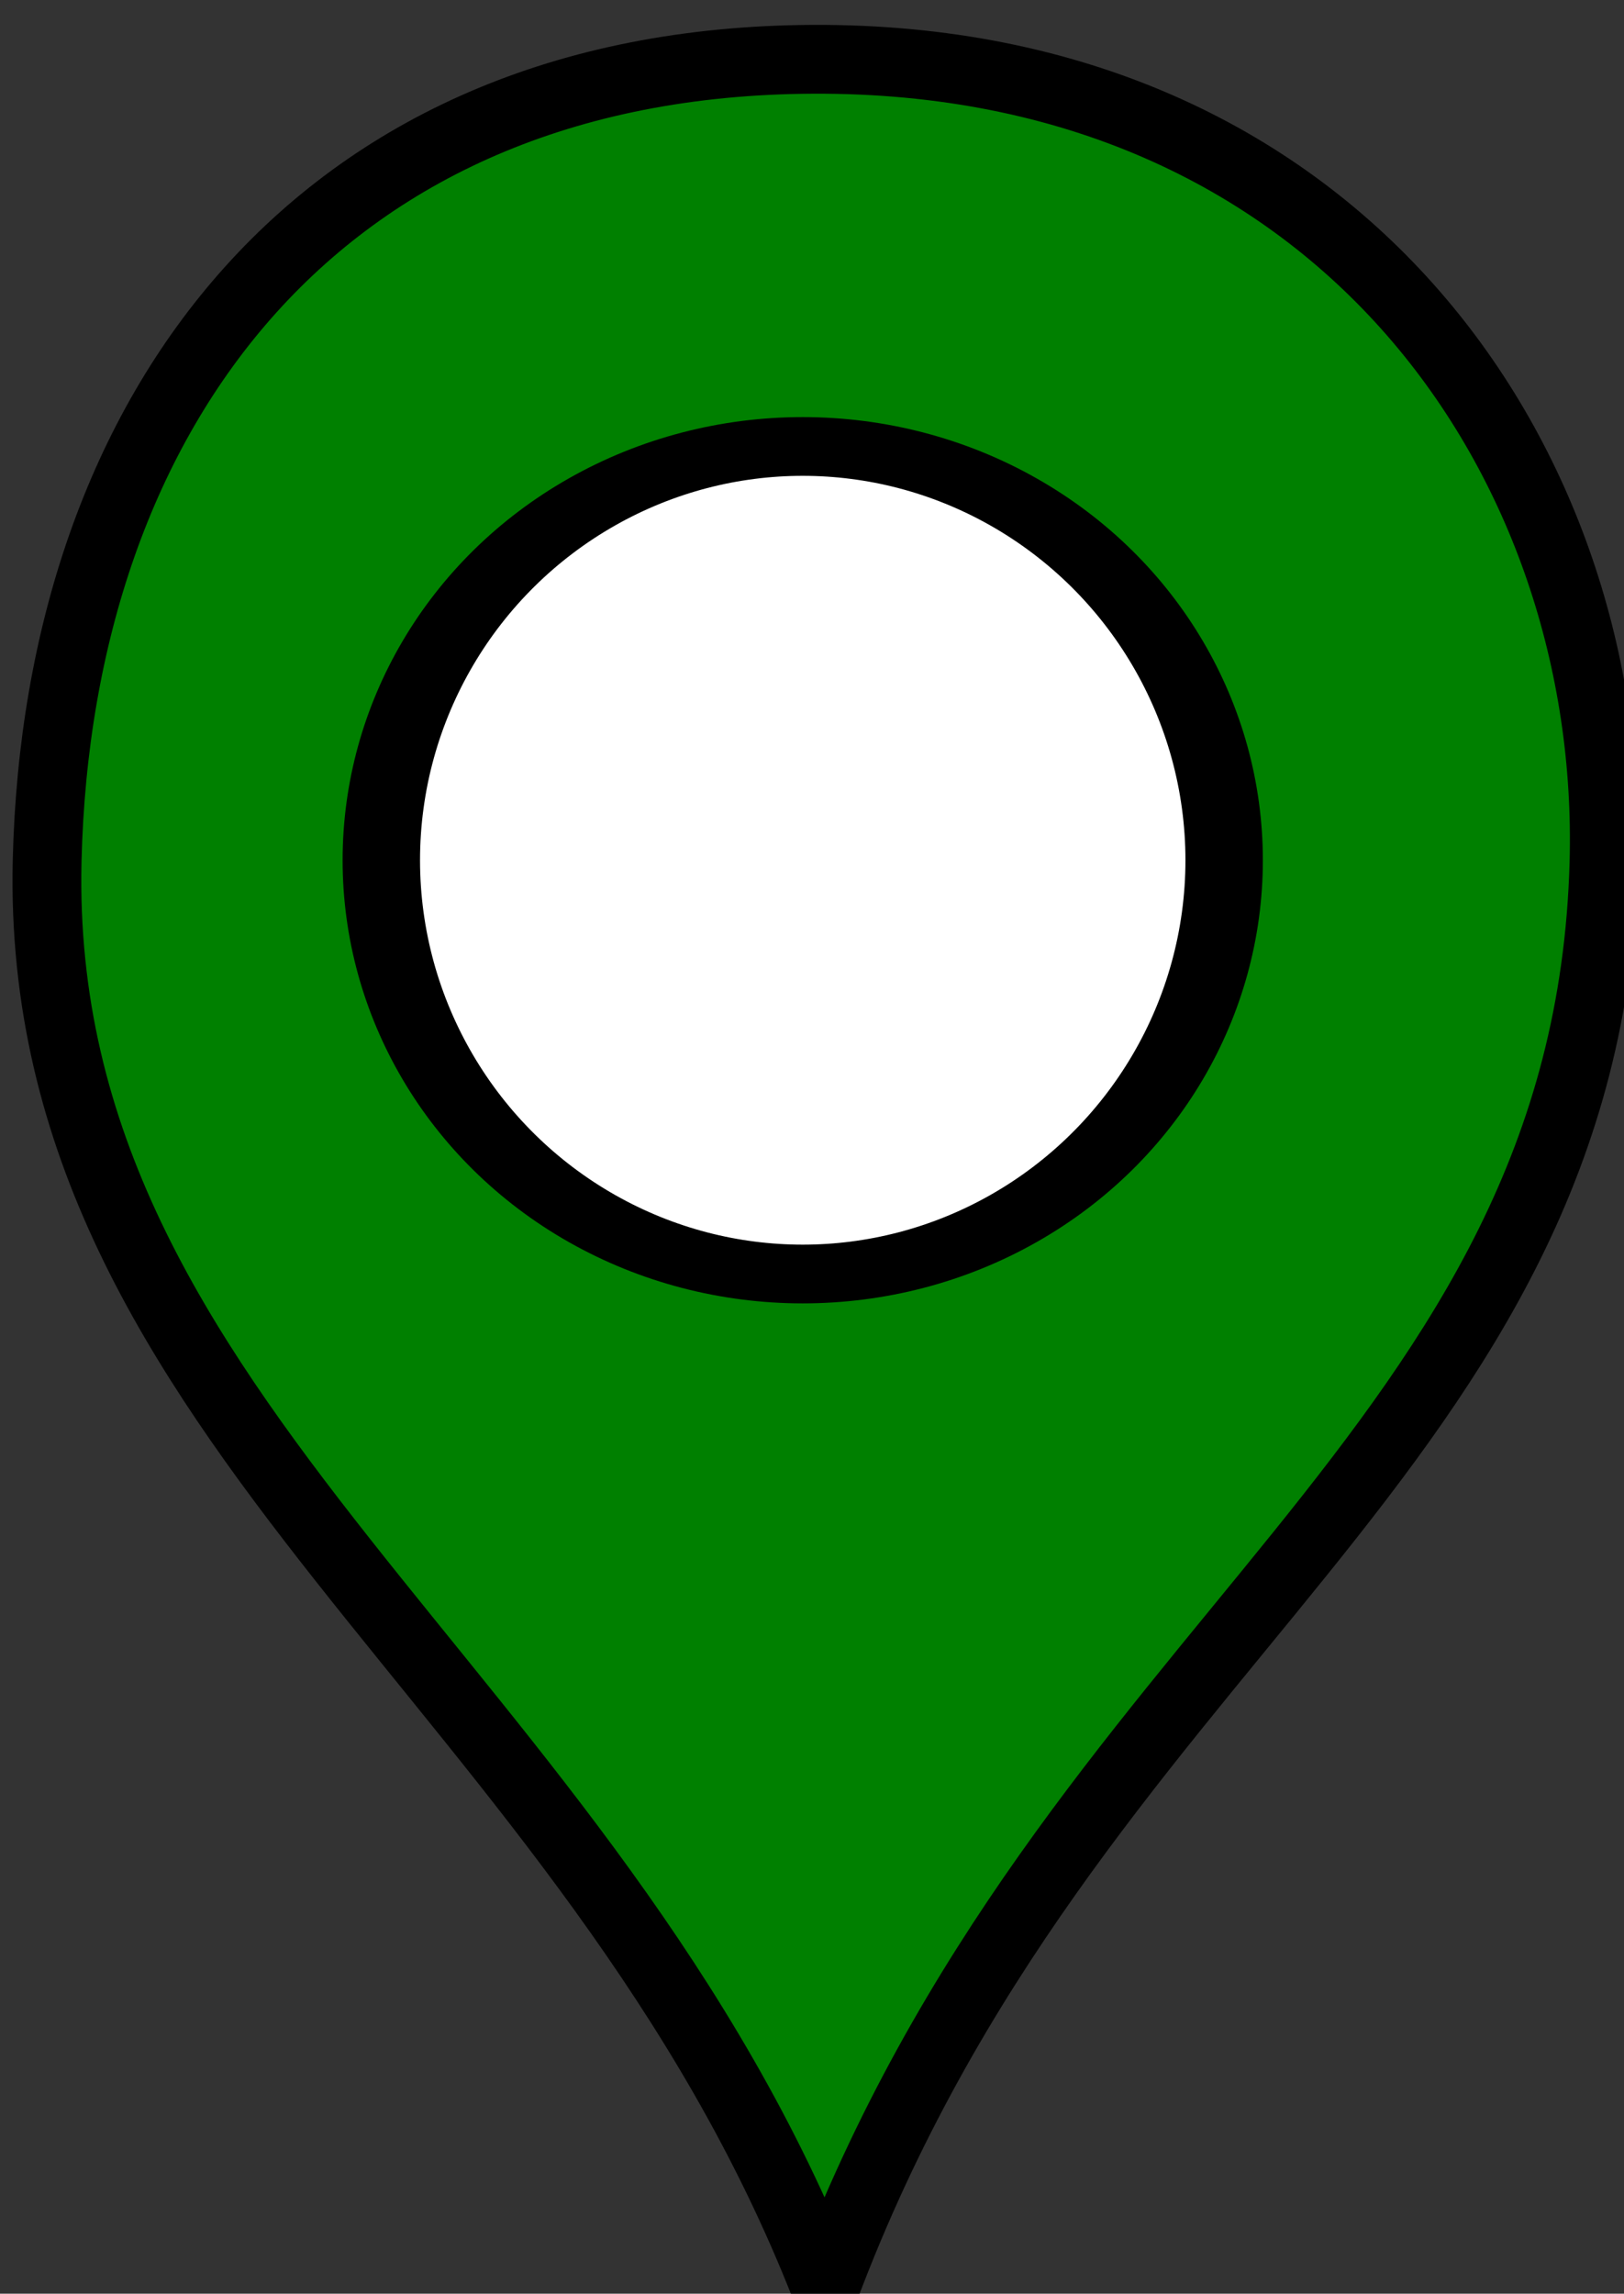 <?xml version="1.0" encoding="UTF-8" standalone="no"?>
<!-- Created with Inkscape (http://www.inkscape.org/) -->

<svg
   width="15.235mm"
   height="21.509mm"
   viewBox="0 0 15.235 21.509"
   version="1.1"
   id="svg7508"
   inkscape:version="1.1.1 (3bf5ae0d25, 2021-09-20)"
   sodipodi:docname="2023-BE-01-inline-meinstandort.svg"
   xmlns:inkscape="http://www.inkscape.org/namespaces/inkscape"
   xmlns:sodipodi="http://sodipodi.sourceforge.net/DTD/sodipodi-0.dtd"
   xmlns="http://www.w3.org/2000/svg"
   xmlns:svg="http://www.w3.org/2000/svg">
  <rect x="0" y="0" width="15.235" height="21.509" fill="#333333" stroke="none"/>
  <sodipodi:namedview
     id="namedview7510"
     pagecolor="#ffffff"
     bordercolor="#666666"
     borderopacity="1.0"
     inkscape:pageshadow="2"
     inkscape:pageopacity="0.0"
     inkscape:pagecheckerboard="0"
     inkscape:document-units="mm"
     showgrid="false"
     inkscape:zoom="2.0460067"
     inkscape:cx="126.34367"
     inkscape:cy="78.934247"
     inkscape:window-width="1920"
     inkscape:window-height="1001"
     inkscape:window-x="-9"
     inkscape:window-y="-9"
     inkscape:window-maximized="1"
     inkscape:current-layer="layer1" />
  <defs
     id="defs7505" />
  <g
     inkscape:label="Ebene 1"
     inkscape:groupmode="layer"
     id="layer1"
     transform="translate(-31.519,-102.632)">
    <g
       transform="matrix(0.27,0,0,0.27,-57.669,-74.594)"
       id="g1705"
       style="clip-rule:evenodd;fill-rule:evenodd;stroke-linecap:round">
      <path
         d="m 359,735.83 c 8.473,-22.482 26.486,-28.946 27.056,-49.464 0.384,-13.852 -9.054,-27.785 -27.056,-27.913 -17.538,-0.125 -26.665,12.157 -27.036,27.836 -0.463,19.56 18.878,28.72 27.036,49.541 z"
         style="fill:#008000;stroke:#000000;stroke-width:2.39px;stroke-linejoin:round;stroke-miterlimit:1.5"
         id="path1703" />
    </g>
    <g
       transform="matrix(0.356,0,0,0.27,-90.182,-74.961)"
       id="g1729"
       style="clip-rule:evenodd;fill-rule:evenodd;stroke-linecap:round">
      <ellipse
         cx="363.01"
         cy="687.629"
         rx="11.105"
         ry="14.371"
         style="fill:#ffffff;stroke:#000000;stroke-width:2.04px;stroke-linejoin:round;stroke-miterlimit:1.5"
         id="ellipse1727" />
    </g>
  </g>
</svg>
